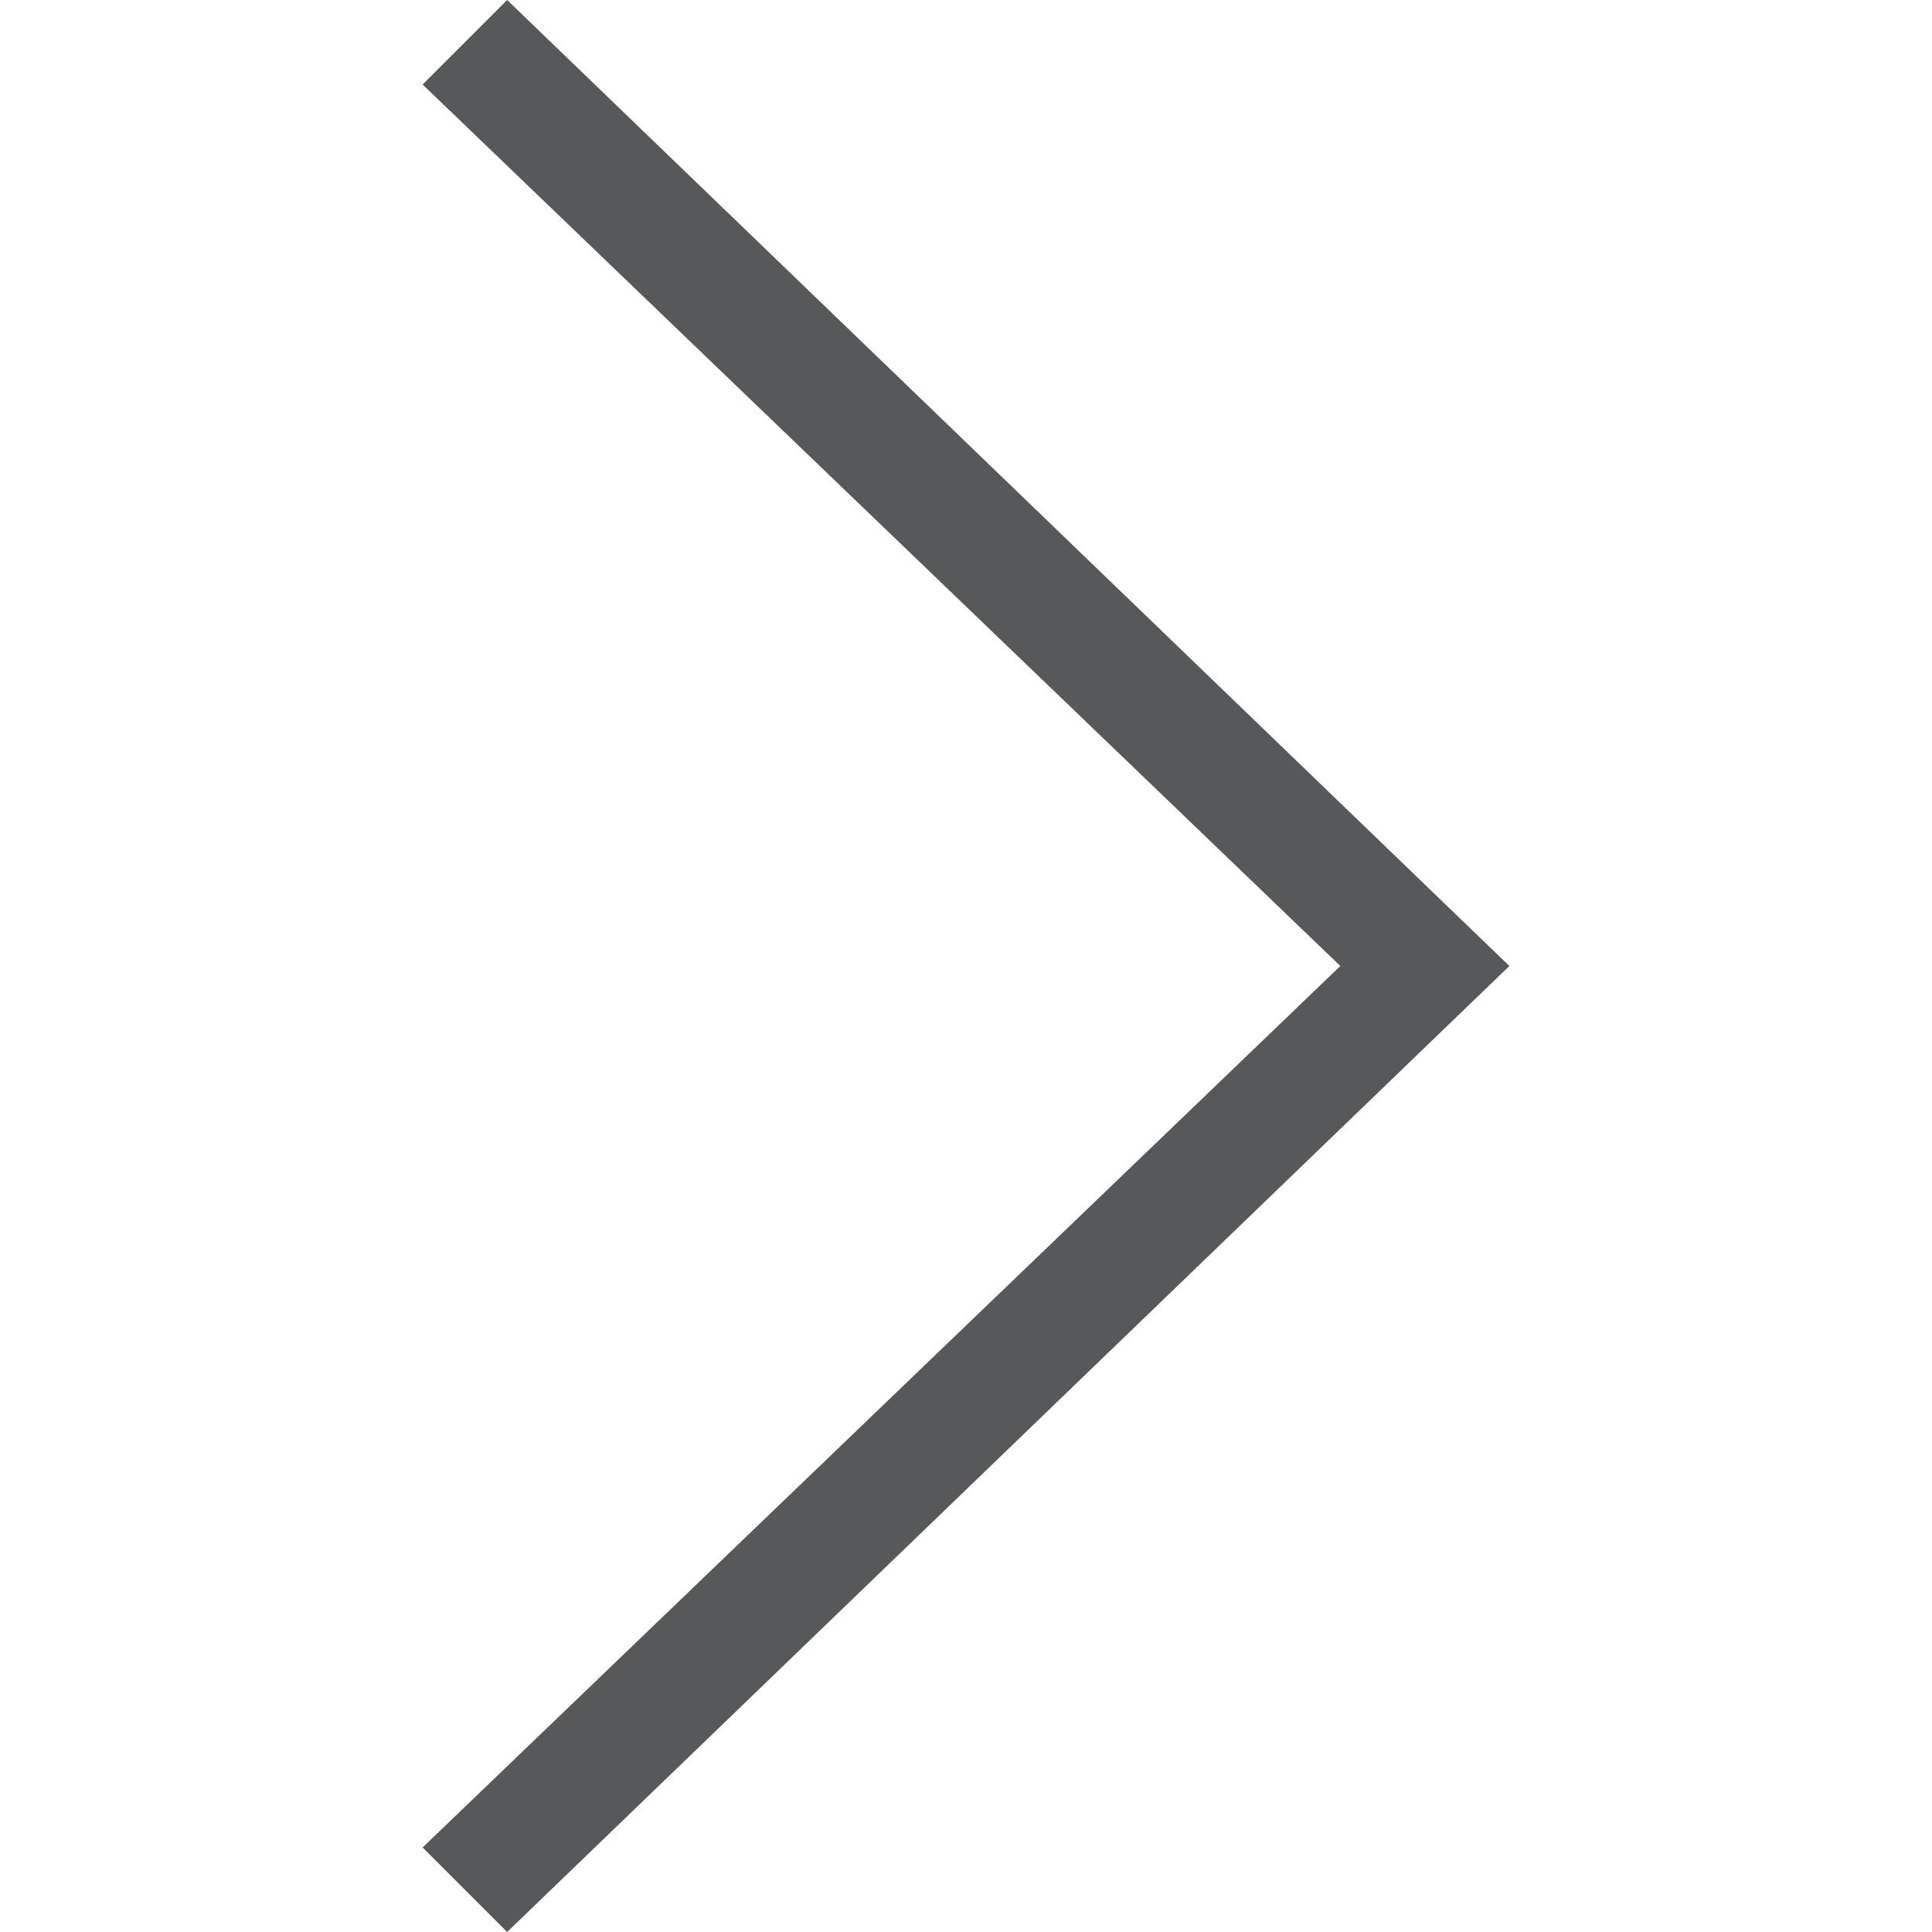 <svg id="图层_15" data-name="图层 15" xmlns="http://www.w3.org/2000/svg" viewBox="0 0 16 16"><defs><style>.cls-1{fill:#1f2022;opacity:0.75;isolation:isolate;}</style></defs><title>right</title><polygon class="cls-1" points="4.2 0 3.5 0.7 11.1 8 3.5 15.3 4.2 16 12.5 8 4.2 0"/></svg>